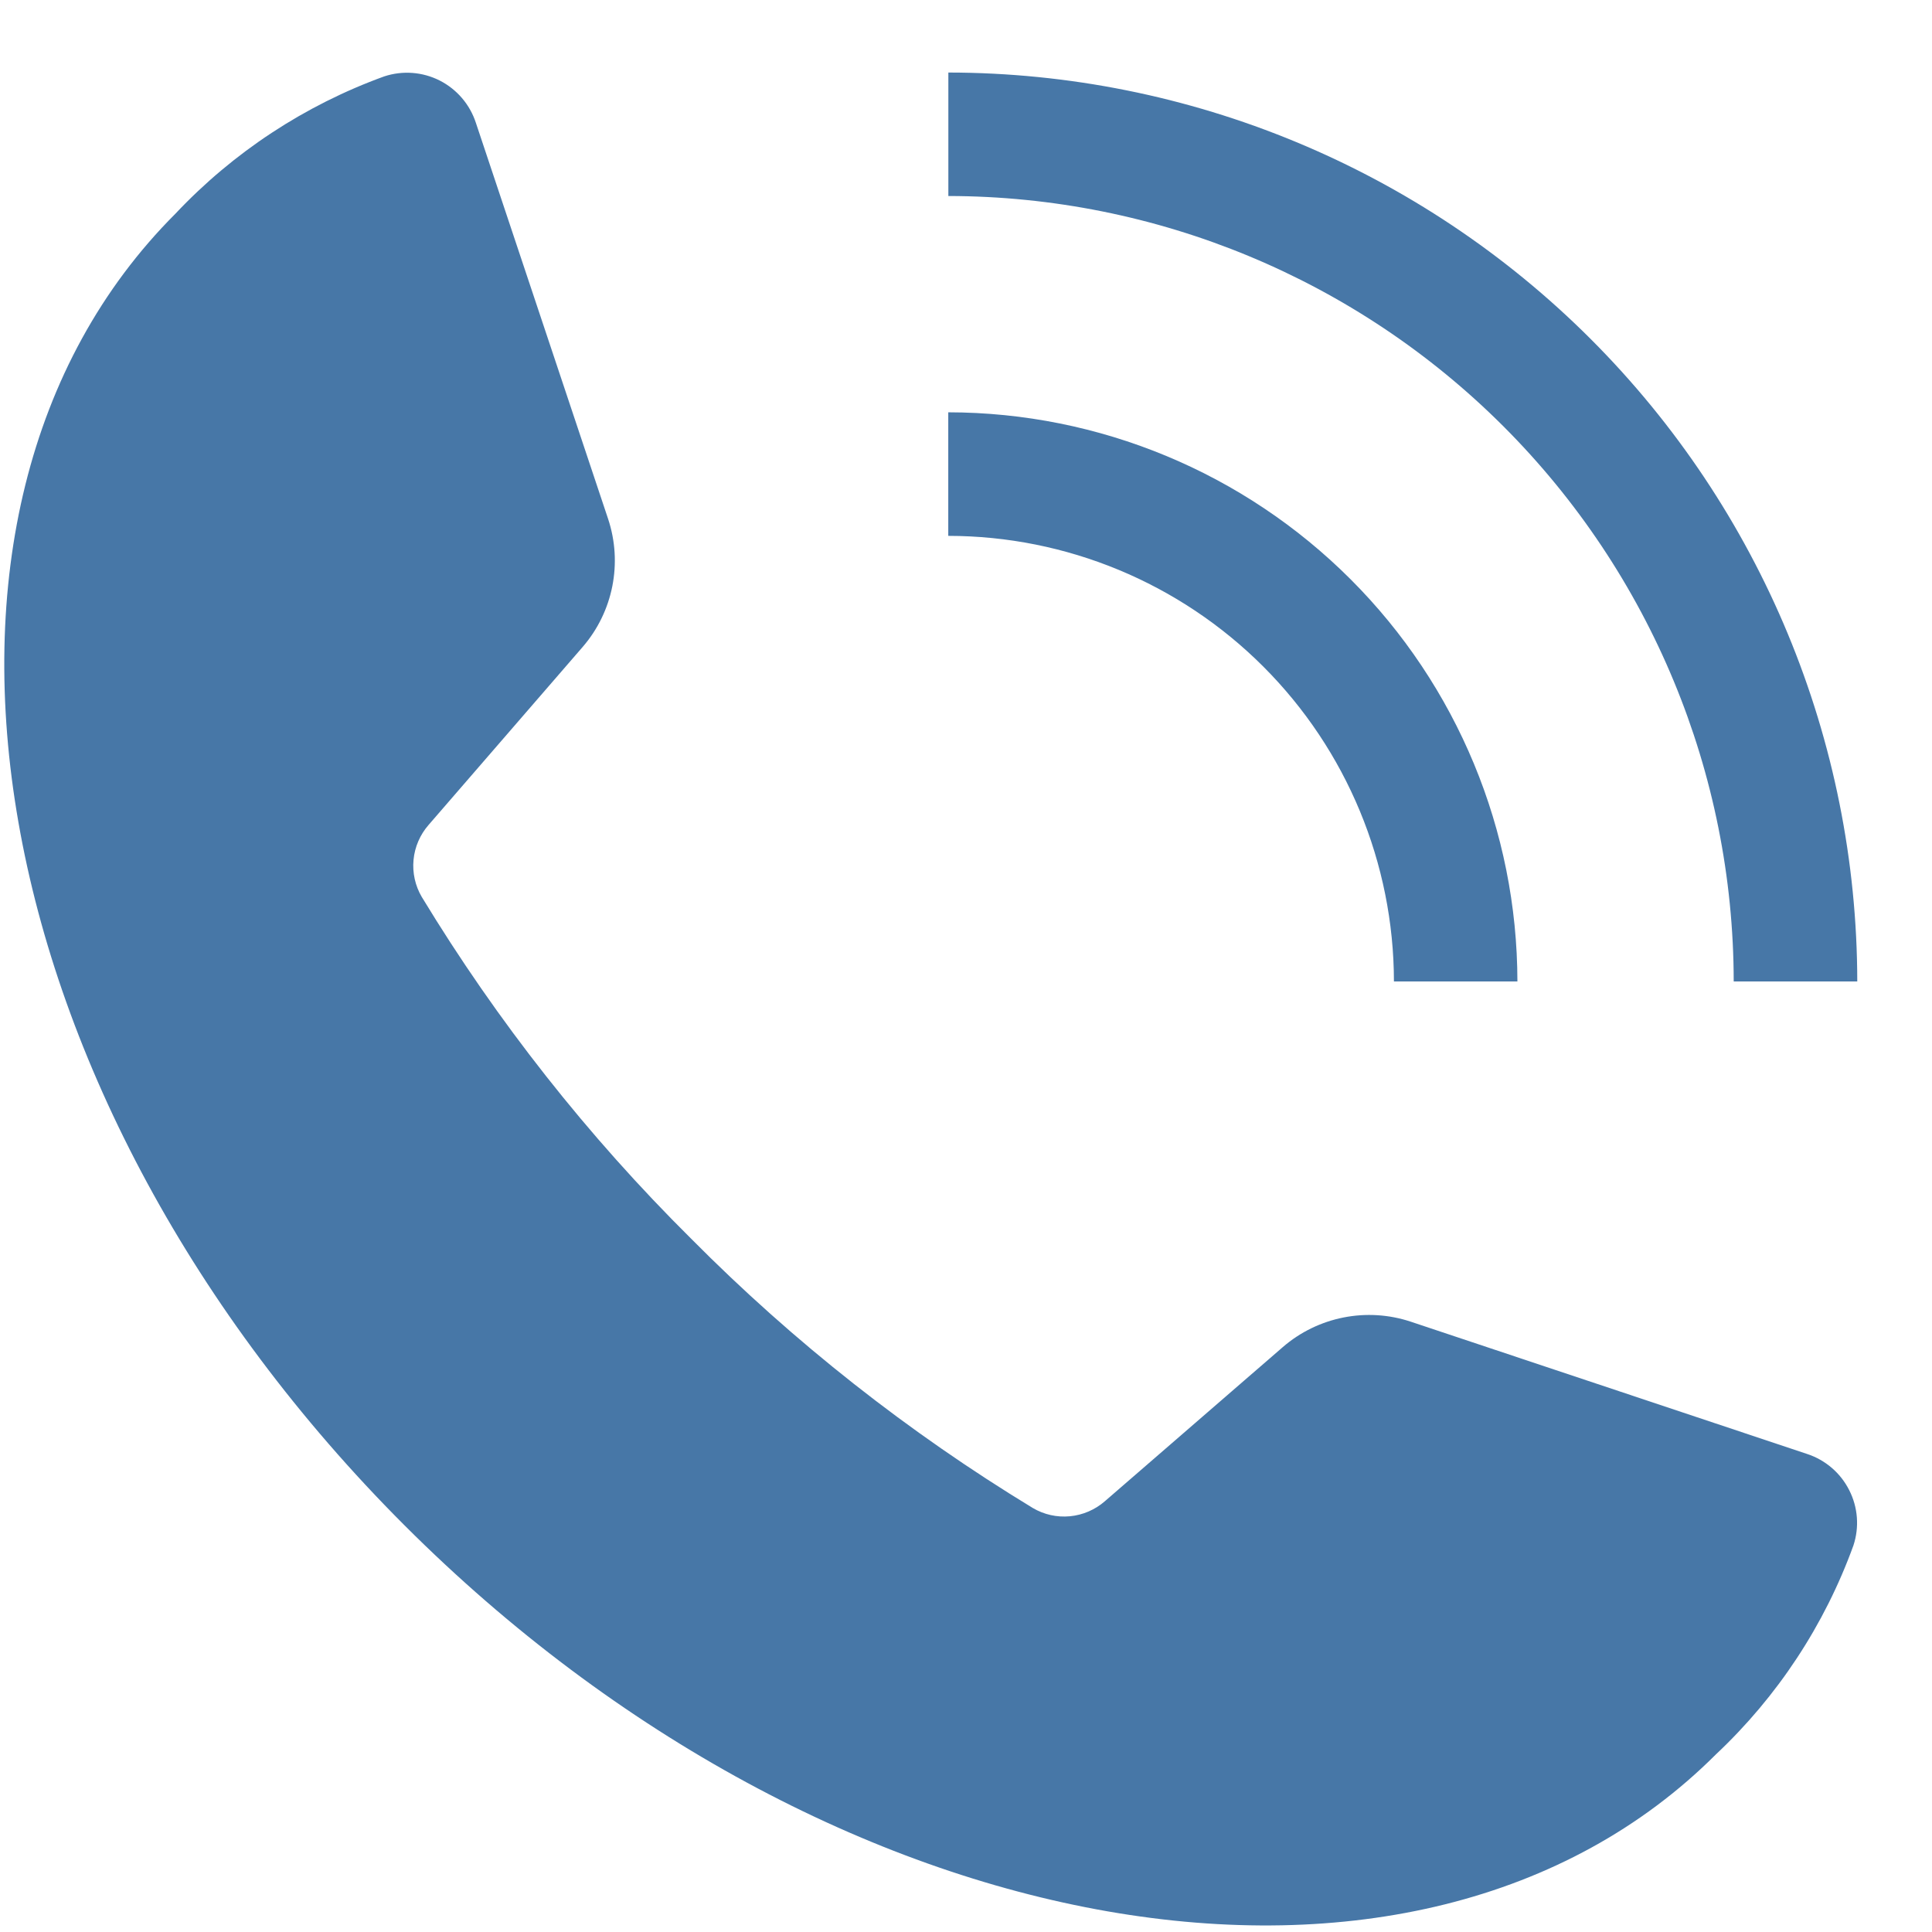 <svg width="22" height="22" viewBox="0 0 22 22" fill="none" xmlns="http://www.w3.org/2000/svg">
<g id="Group 1">
<path id="Vector" d="M4.88 9.394C4.783 9.505 4.723 9.644 4.709 9.791C4.695 9.939 4.728 10.087 4.803 10.214C5.663 11.631 6.693 12.938 7.87 14.105C9.037 15.282 10.344 16.311 11.761 17.172C11.888 17.247 12.036 17.28 12.183 17.266C12.33 17.252 12.47 17.192 12.581 17.095L14.607 15.34C15.008 14.993 15.564 14.883 16.067 15.051L20.576 16.556C20.785 16.624 20.958 16.772 21.057 16.968C21.157 17.164 21.174 17.391 21.105 17.599C20.777 18.504 20.241 19.318 19.54 19.977C16.136 23.379 9.449 22.212 4.606 17.369C-0.237 12.526 -1.405 5.838 1.997 2.434C2.656 1.734 3.471 1.198 4.375 0.87C4.584 0.801 4.811 0.818 5.007 0.917C5.203 1.017 5.351 1.19 5.419 1.399L6.924 5.907C7.092 6.411 6.982 6.966 6.634 7.368L4.88 9.394ZM10.799 0.826V2.232C13.17 2.235 15.443 3.178 17.12 4.855C18.797 6.532 19.74 8.805 19.742 11.176H21.149C21.146 8.432 20.054 5.801 18.114 3.861C16.174 1.92 13.543 0.829 10.799 0.826L10.799 0.826ZM10.798 4.695V6.102H10.798C12.144 6.103 13.433 6.638 14.385 7.59C15.336 8.541 15.871 9.831 15.873 11.176H17.279C17.277 9.458 16.594 7.81 15.379 6.596C14.164 5.381 12.517 4.697 10.798 4.695L10.798 4.695Z" fill="#4777A7"/>
</g>
</svg>
